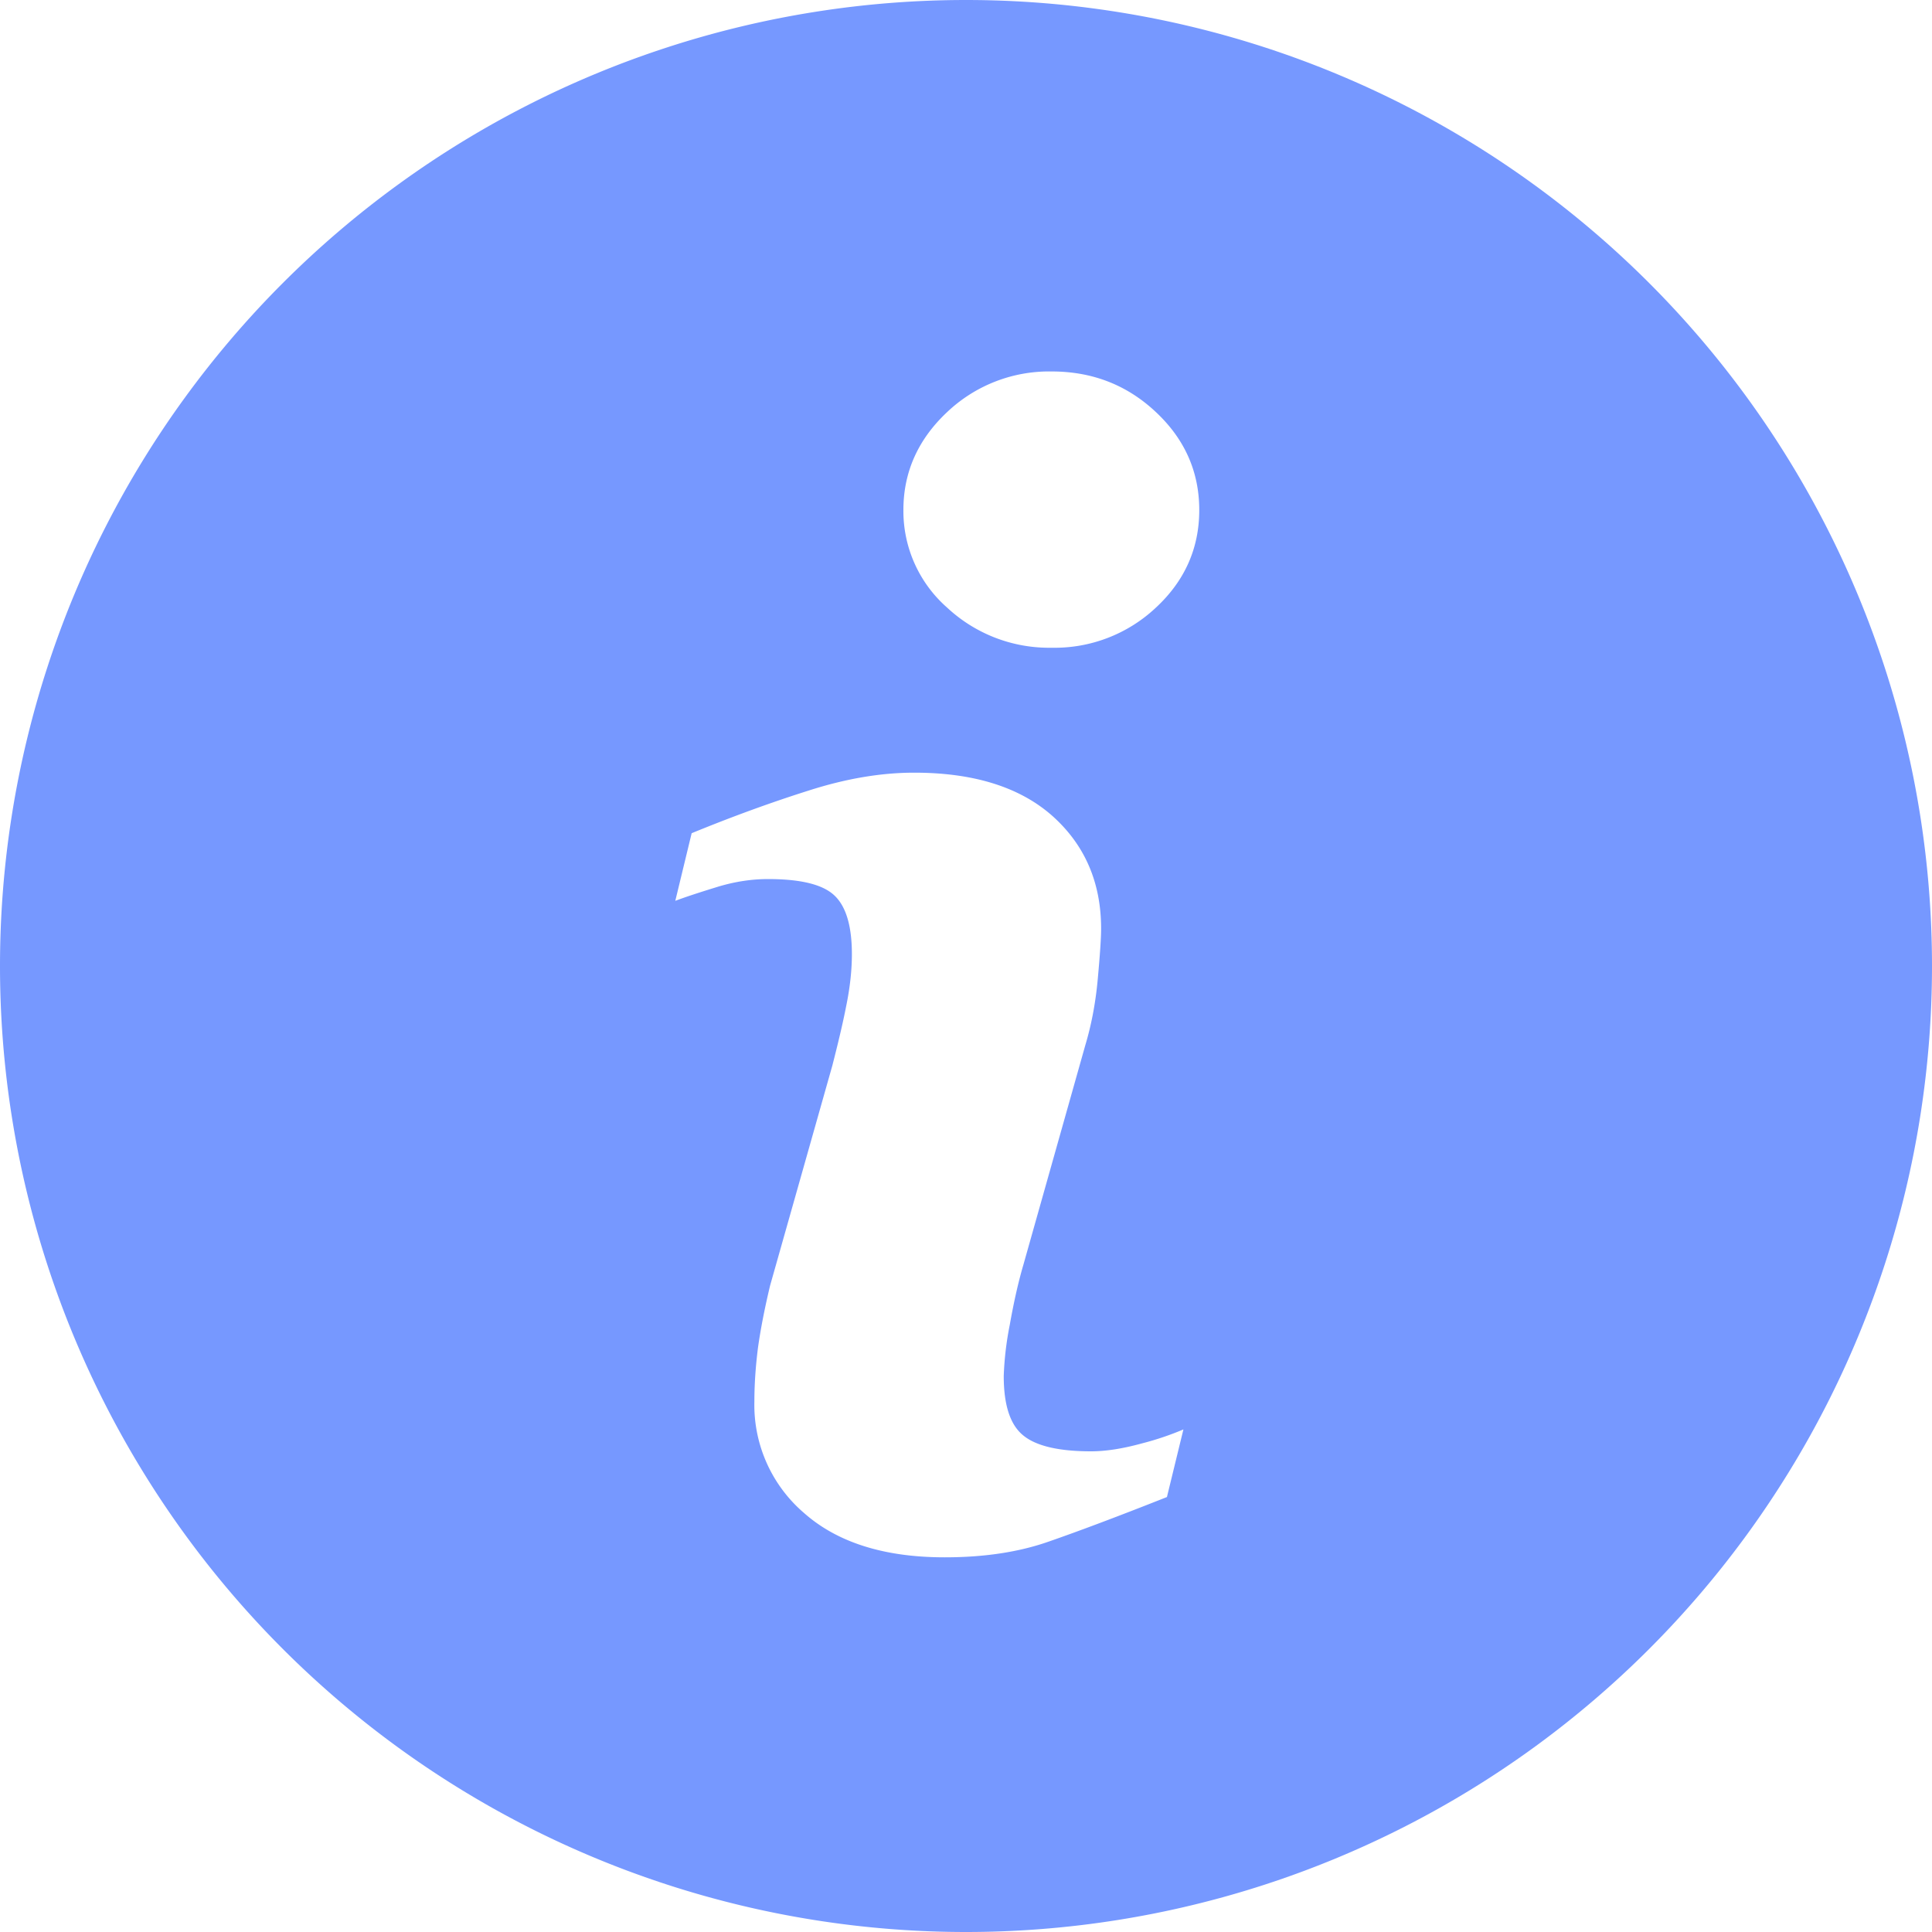 <svg xmlns="http://www.w3.org/2000/svg" width="15" height="15" viewBox="0 0 15 15">
    <path fill="#7698FF" fill-rule="nonzero" d="M7.5 0a7.5 7.5 0 1 0 0 15 7.5 7.5 0 0 0 0-15zM9.06 11.623c-.386.153-.693.268-.924.348-.23.08-.497.12-.801.12-.467 0-.831-.114-1.09-.342a1.104 1.104 0 0 1-.388-.868c0-.136.01-.276.028-.418.02-.142.051-.302.094-.482l.483-1.707c.042-.164.08-.32.108-.464.03-.146.044-.28.044-.402 0-.217-.045-.37-.135-.455-.09-.086-.262-.128-.516-.128-.125 0-.253.019-.384.058-.13.04-.243.076-.336.111l.127-.525c.317-.13.62-.24.908-.331.29-.093.562-.139.82-.139.464 0 .822.113 1.074.337.25.224.377.515.377.874 0 .074-.009.205-.026.391-.017.188-.05.358-.097.515l-.48 1.702c-.04.136-.075.292-.106.467a2.471 2.471 0 0 0-.047.398c0 .226.05.38.152.462.1.082.276.123.525.123.118 0 .249-.021.398-.062a2.26 2.26 0 0 0 .32-.108l-.128.525zm-.085-6.906a1.147 1.147 0 0 1-.81.312 1.16 1.16 0 0 1-.812-.312.997.997 0 0 1-.339-.758c0-.295.115-.549.339-.759a1.15 1.15 0 0 1 .812-.316c.316 0 .586.105.81.316.224.21.336.464.336.76s-.112.549-.336.757z"/>
</svg>

